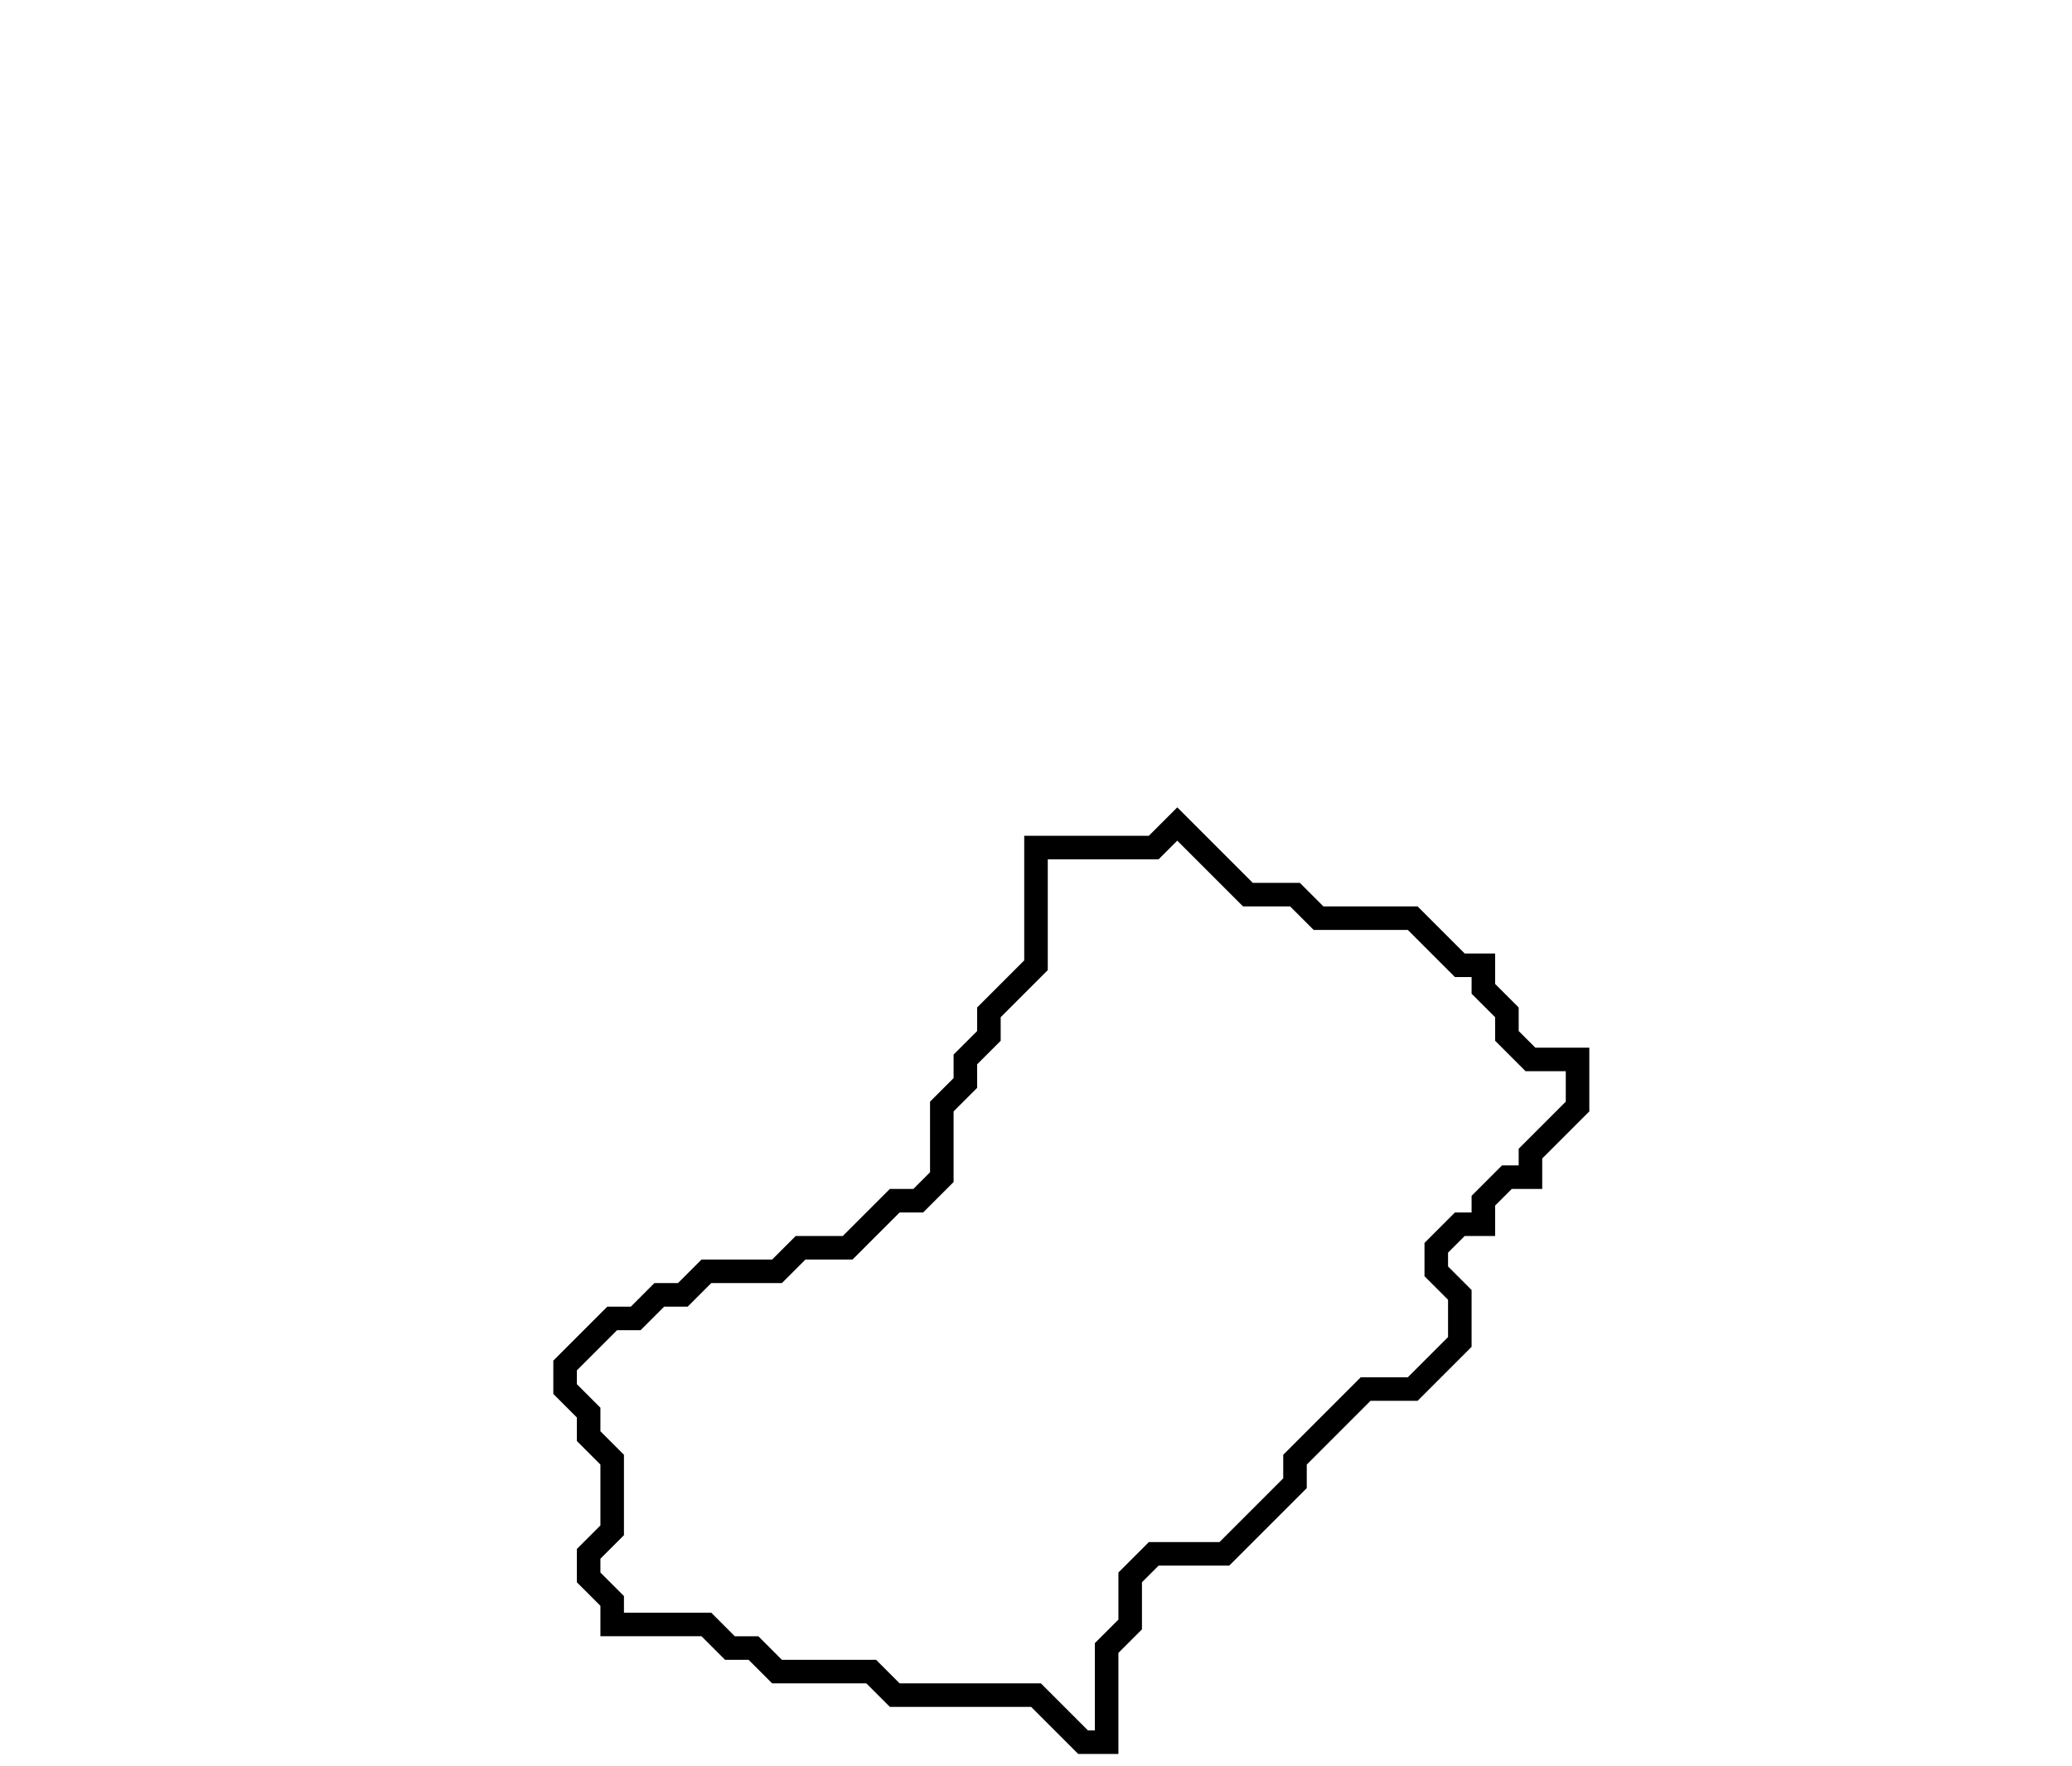 <svg xmlns="http://www.w3.org/2000/svg" width="88" height="75">
  <path d="M 50,35 L 49,36 L 44,36 L 44,41 L 42,43 L 42,44 L 41,45 L 41,46 L 40,47 L 40,50 L 39,51 L 38,51 L 36,53 L 34,53 L 33,54 L 30,54 L 29,55 L 28,55 L 27,56 L 26,56 L 24,58 L 24,59 L 25,60 L 25,61 L 26,62 L 26,65 L 25,66 L 25,67 L 26,68 L 26,69 L 30,69 L 31,70 L 32,70 L 33,71 L 37,71 L 38,72 L 44,72 L 46,74 L 47,74 L 47,70 L 48,69 L 48,67 L 49,66 L 52,66 L 55,63 L 55,62 L 58,59 L 60,59 L 62,57 L 62,55 L 61,54 L 61,53 L 62,52 L 63,52 L 63,51 L 64,50 L 65,50 L 65,49 L 67,47 L 67,45 L 65,45 L 64,44 L 64,43 L 63,42 L 63,41 L 62,41 L 60,39 L 56,39 L 55,38 L 53,38 Z" fill="none" stroke="black" stroke-width="1"/>
</svg>
